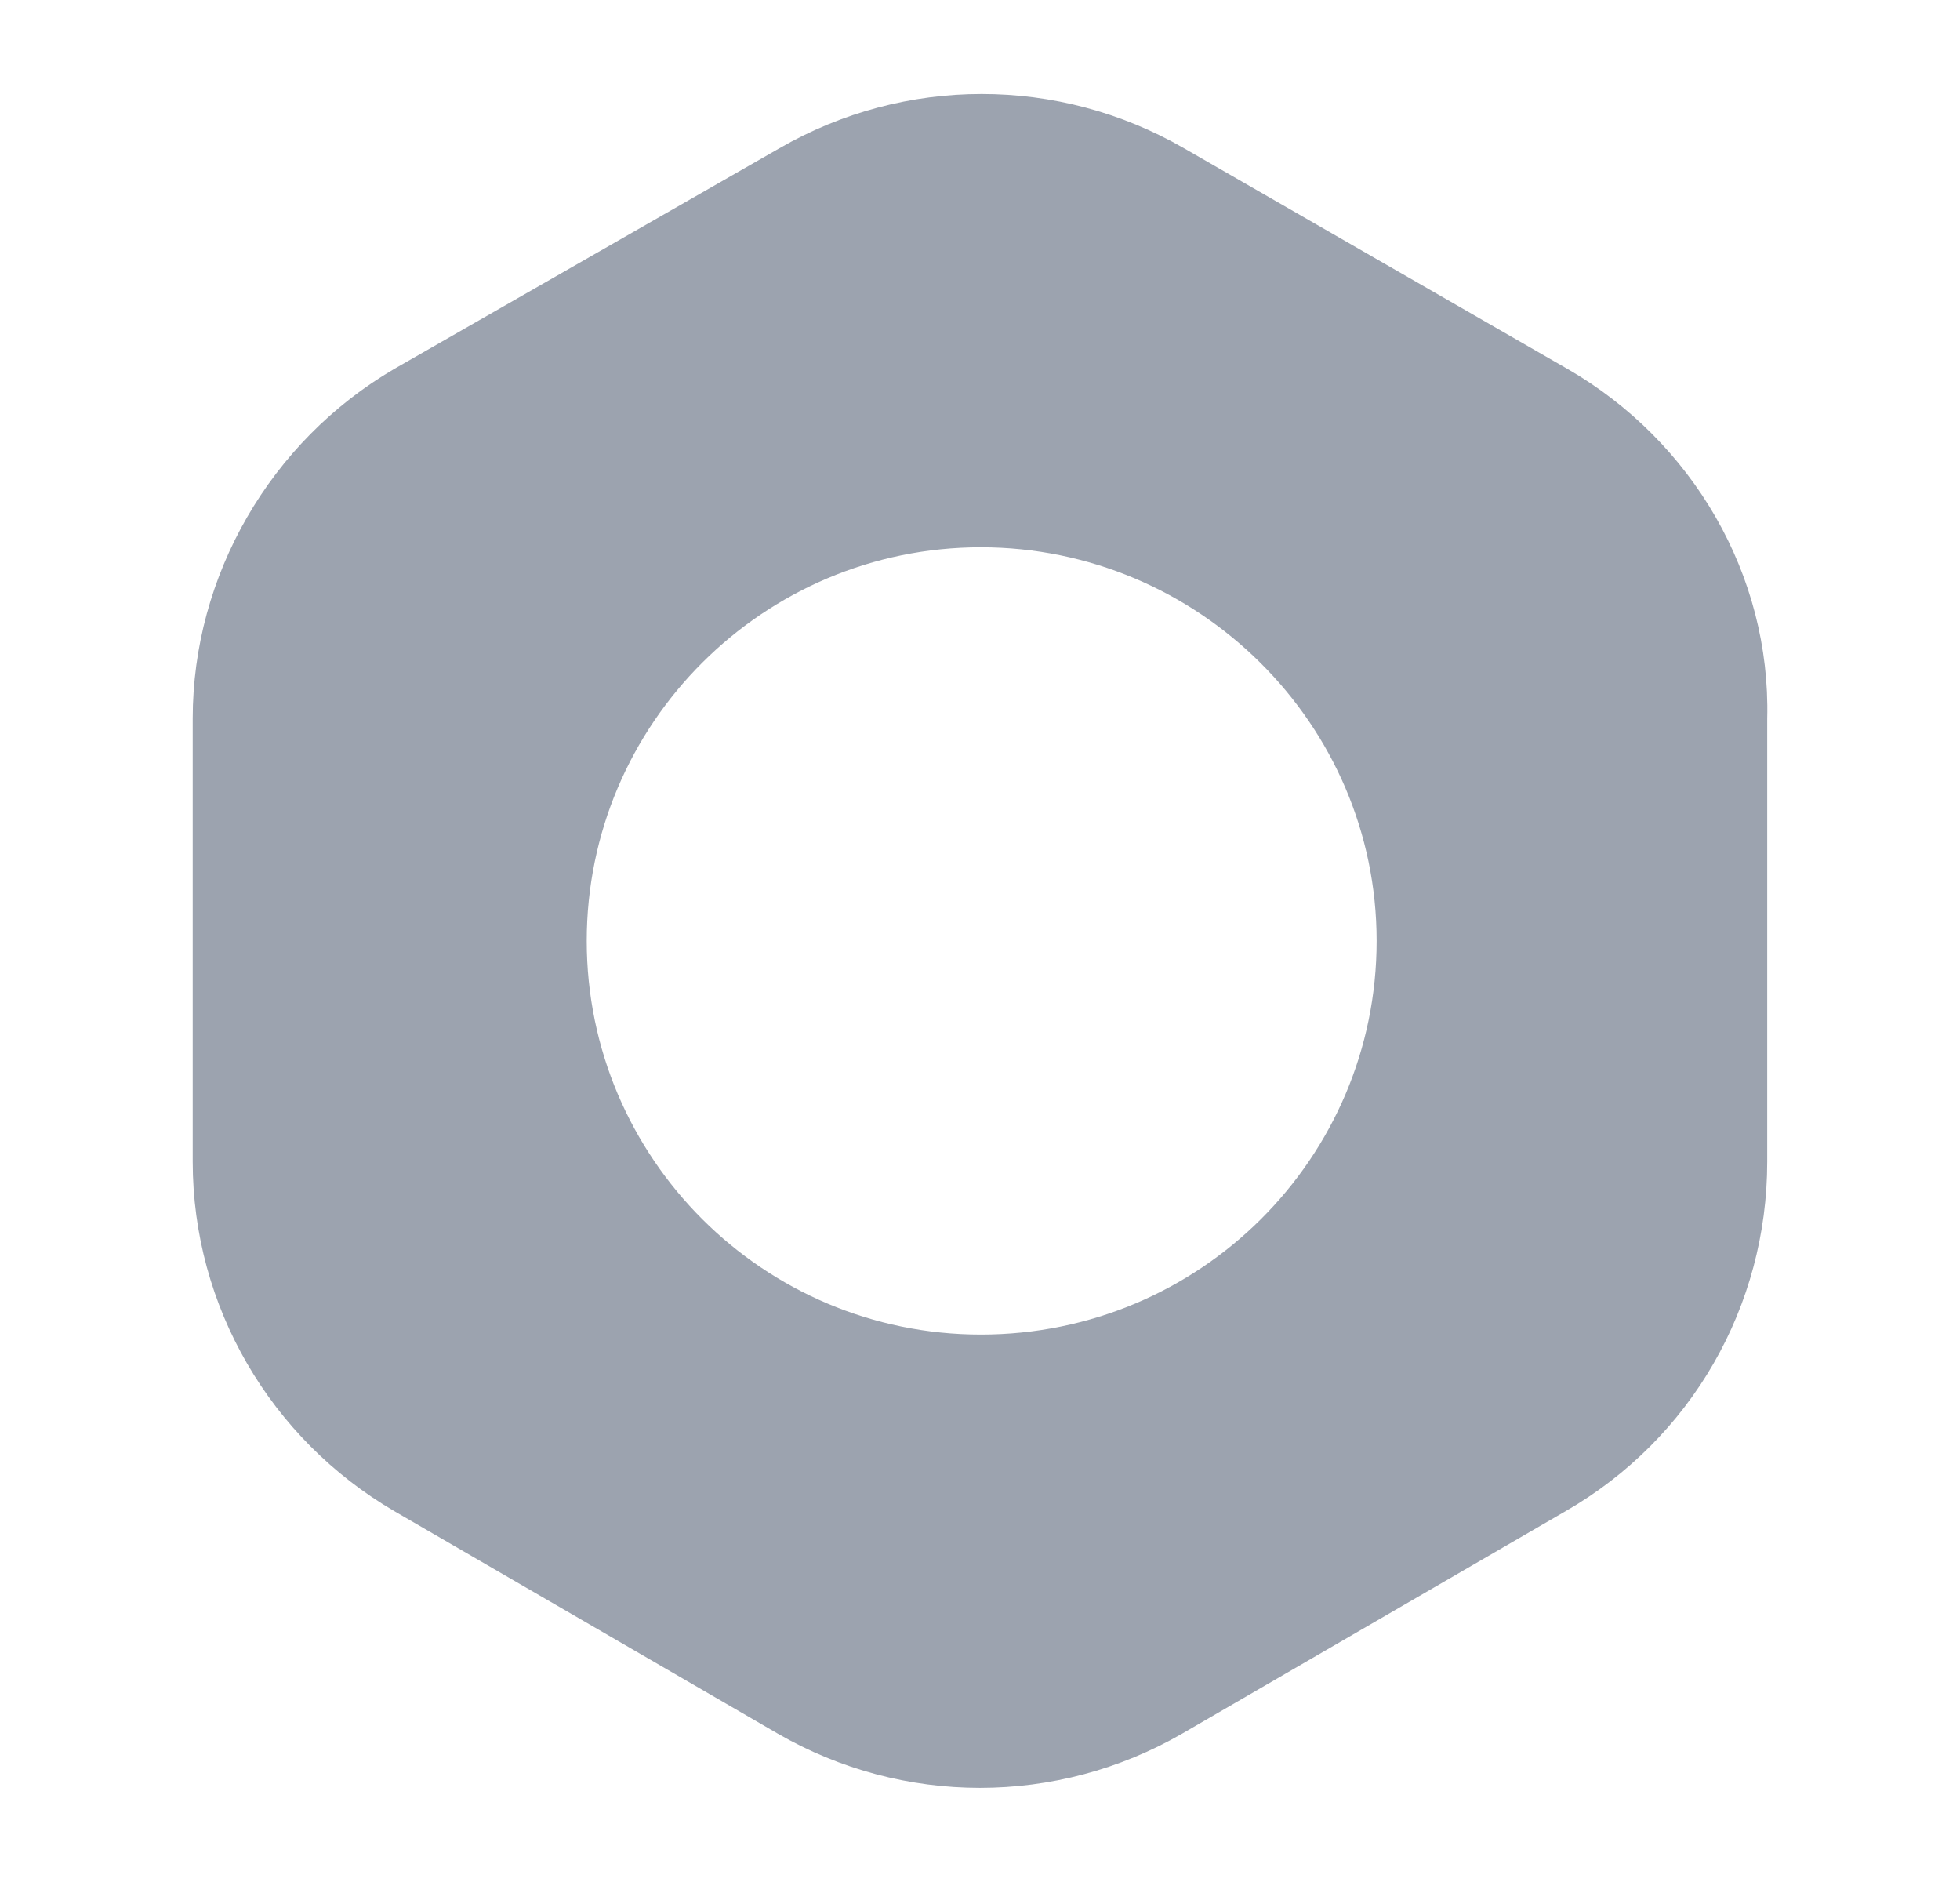 <svg width="25" height="24" viewBox="0 0 25 24" fill="none" xmlns="http://www.w3.org/2000/svg">
<path d="M19.994 4.705L15.103 1.891C13.502 0.968 11.541 0.968 9.941 1.891L5.028 4.705C3.45 5.628 2.458 7.339 2.458 9.163V14.813C2.458 16.659 3.45 18.348 5.028 19.27L9.919 22.107C11.519 23.03 13.48 23.03 15.08 22.107L19.971 19.27C21.572 18.348 22.541 16.659 22.541 14.813V9.163C22.586 7.339 21.594 5.628 19.994 4.705ZM12.511 17.019C9.738 17.019 7.484 14.768 7.484 11.999C7.484 9.23 9.738 6.979 12.511 6.979C15.283 6.979 17.559 9.23 17.559 11.999C17.559 14.768 15.306 17.019 12.511 17.019Z" fill="#9CA3AF"/>
</svg>
